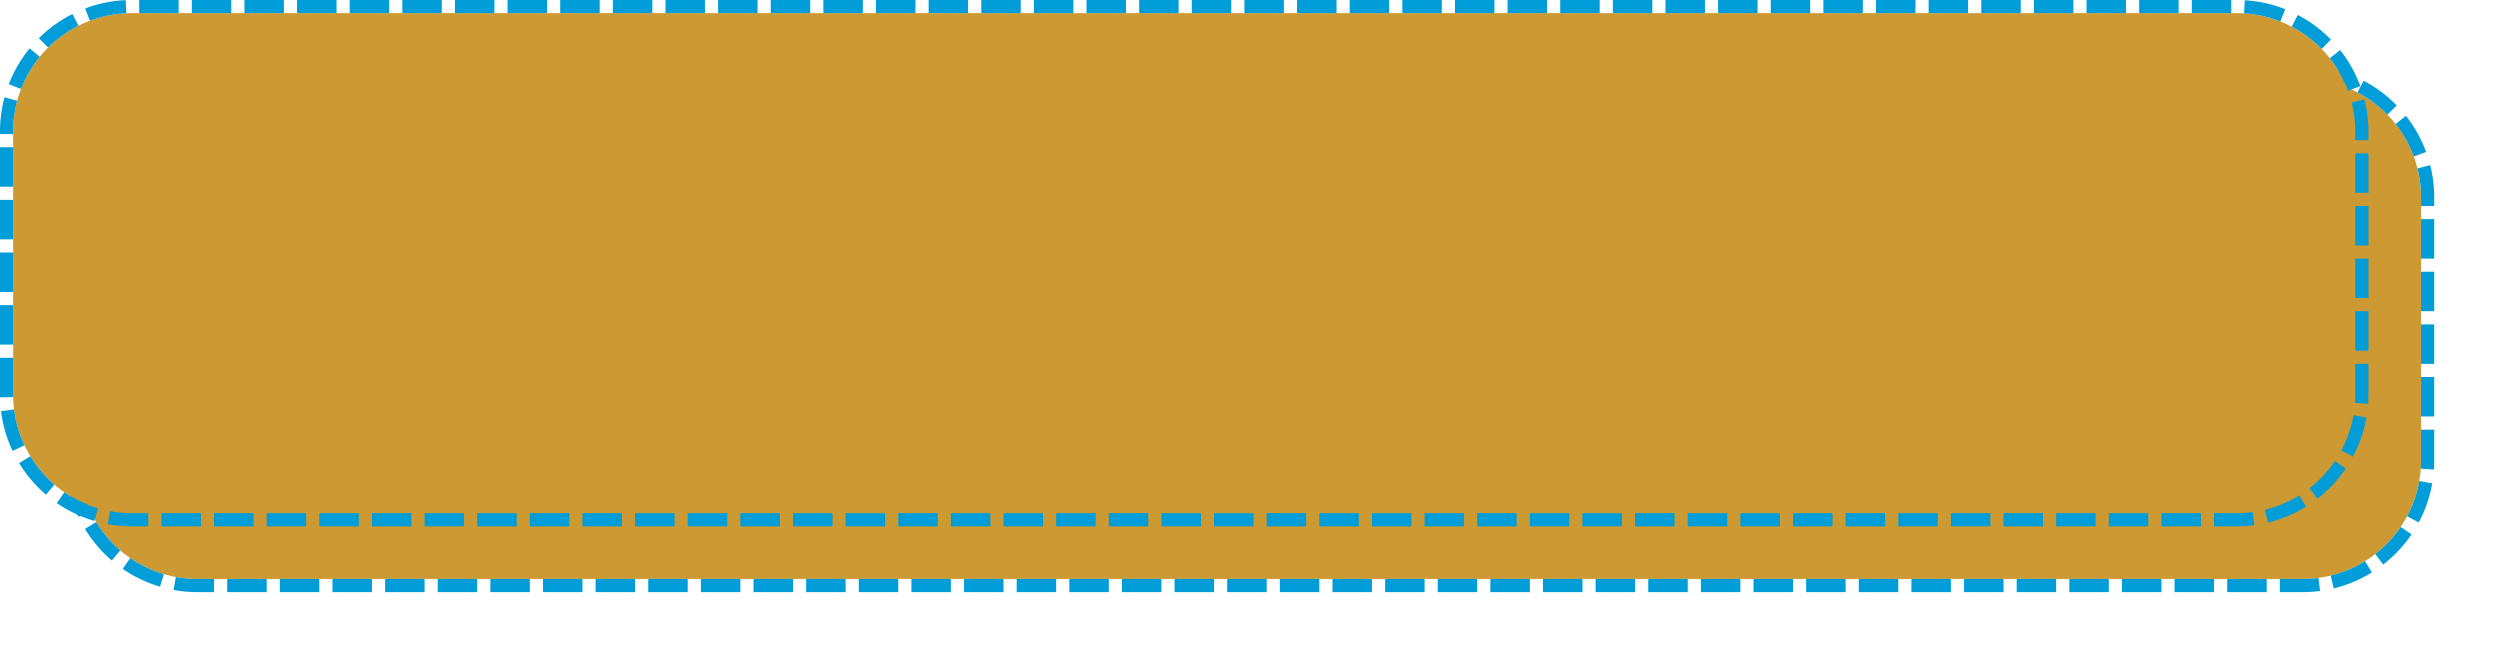 ﻿<?xml version="1.0" encoding="utf-8"?>
<svg version="1.1" xmlns:xlink="http://www.w3.org/1999/xlink" width="190px" height="50px" xmlns="http://www.w3.org/2000/svg">
  <defs>
    <filter x="100px" y="329px" width="190px" height="50px" filterUnits="userSpaceOnUse" id="filter31">
      <feOffset dx="5" dy="5" in="SourceAlpha" result="shadowOffsetInner" />
      <feGaussianBlur stdDeviation="2.5" in="shadowOffsetInner" result="shadowGaussian" />
      <feComposite in2="shadowGaussian" operator="atop" in="SourceAlpha" result="shadowComposite" />
      <feColorMatrix type="matrix" values="0 0 0 0 0  0 0 0 0 0  0 0 0 0 0  0 0 0 0.349 0  " in="shadowComposite" />
    </filter>
    <g id="widget32">
      <path d="M 101 339  A 9 9 0 0 1 110 330 L 270 330  A 9 9 0 0 1 279 339 L 279 359  A 9 9 0 0 1 270 368 L 110 368  A 9 9 0 0 1 101 359 L 101 339  Z " fill-rule="nonzero" fill="#cc9933" stroke="none" />
      <path d="M 100.5 339  A 9.5 9.5 0 0 1 110 329.5 L 270 329.5  A 9.5 9.5 0 0 1 279.5 339 L 279.5 359  A 9.5 9.5 0 0 1 270 368.5 L 110 368.5  A 9.5 9.5 0 0 1 100.5 359 L 100.5 339  Z " stroke-width="1" stroke-dasharray="3,1" stroke="#009dd9" fill="none" stroke-dashoffset="0.5" />
    </g>
  </defs>
  <g transform="matrix(1 0 0 1 -100 -329 )">
    <use xlink:href="#widget32" filter="url(#filter31)" />
    <use xlink:href="#widget32" />
  </g>
</svg>
